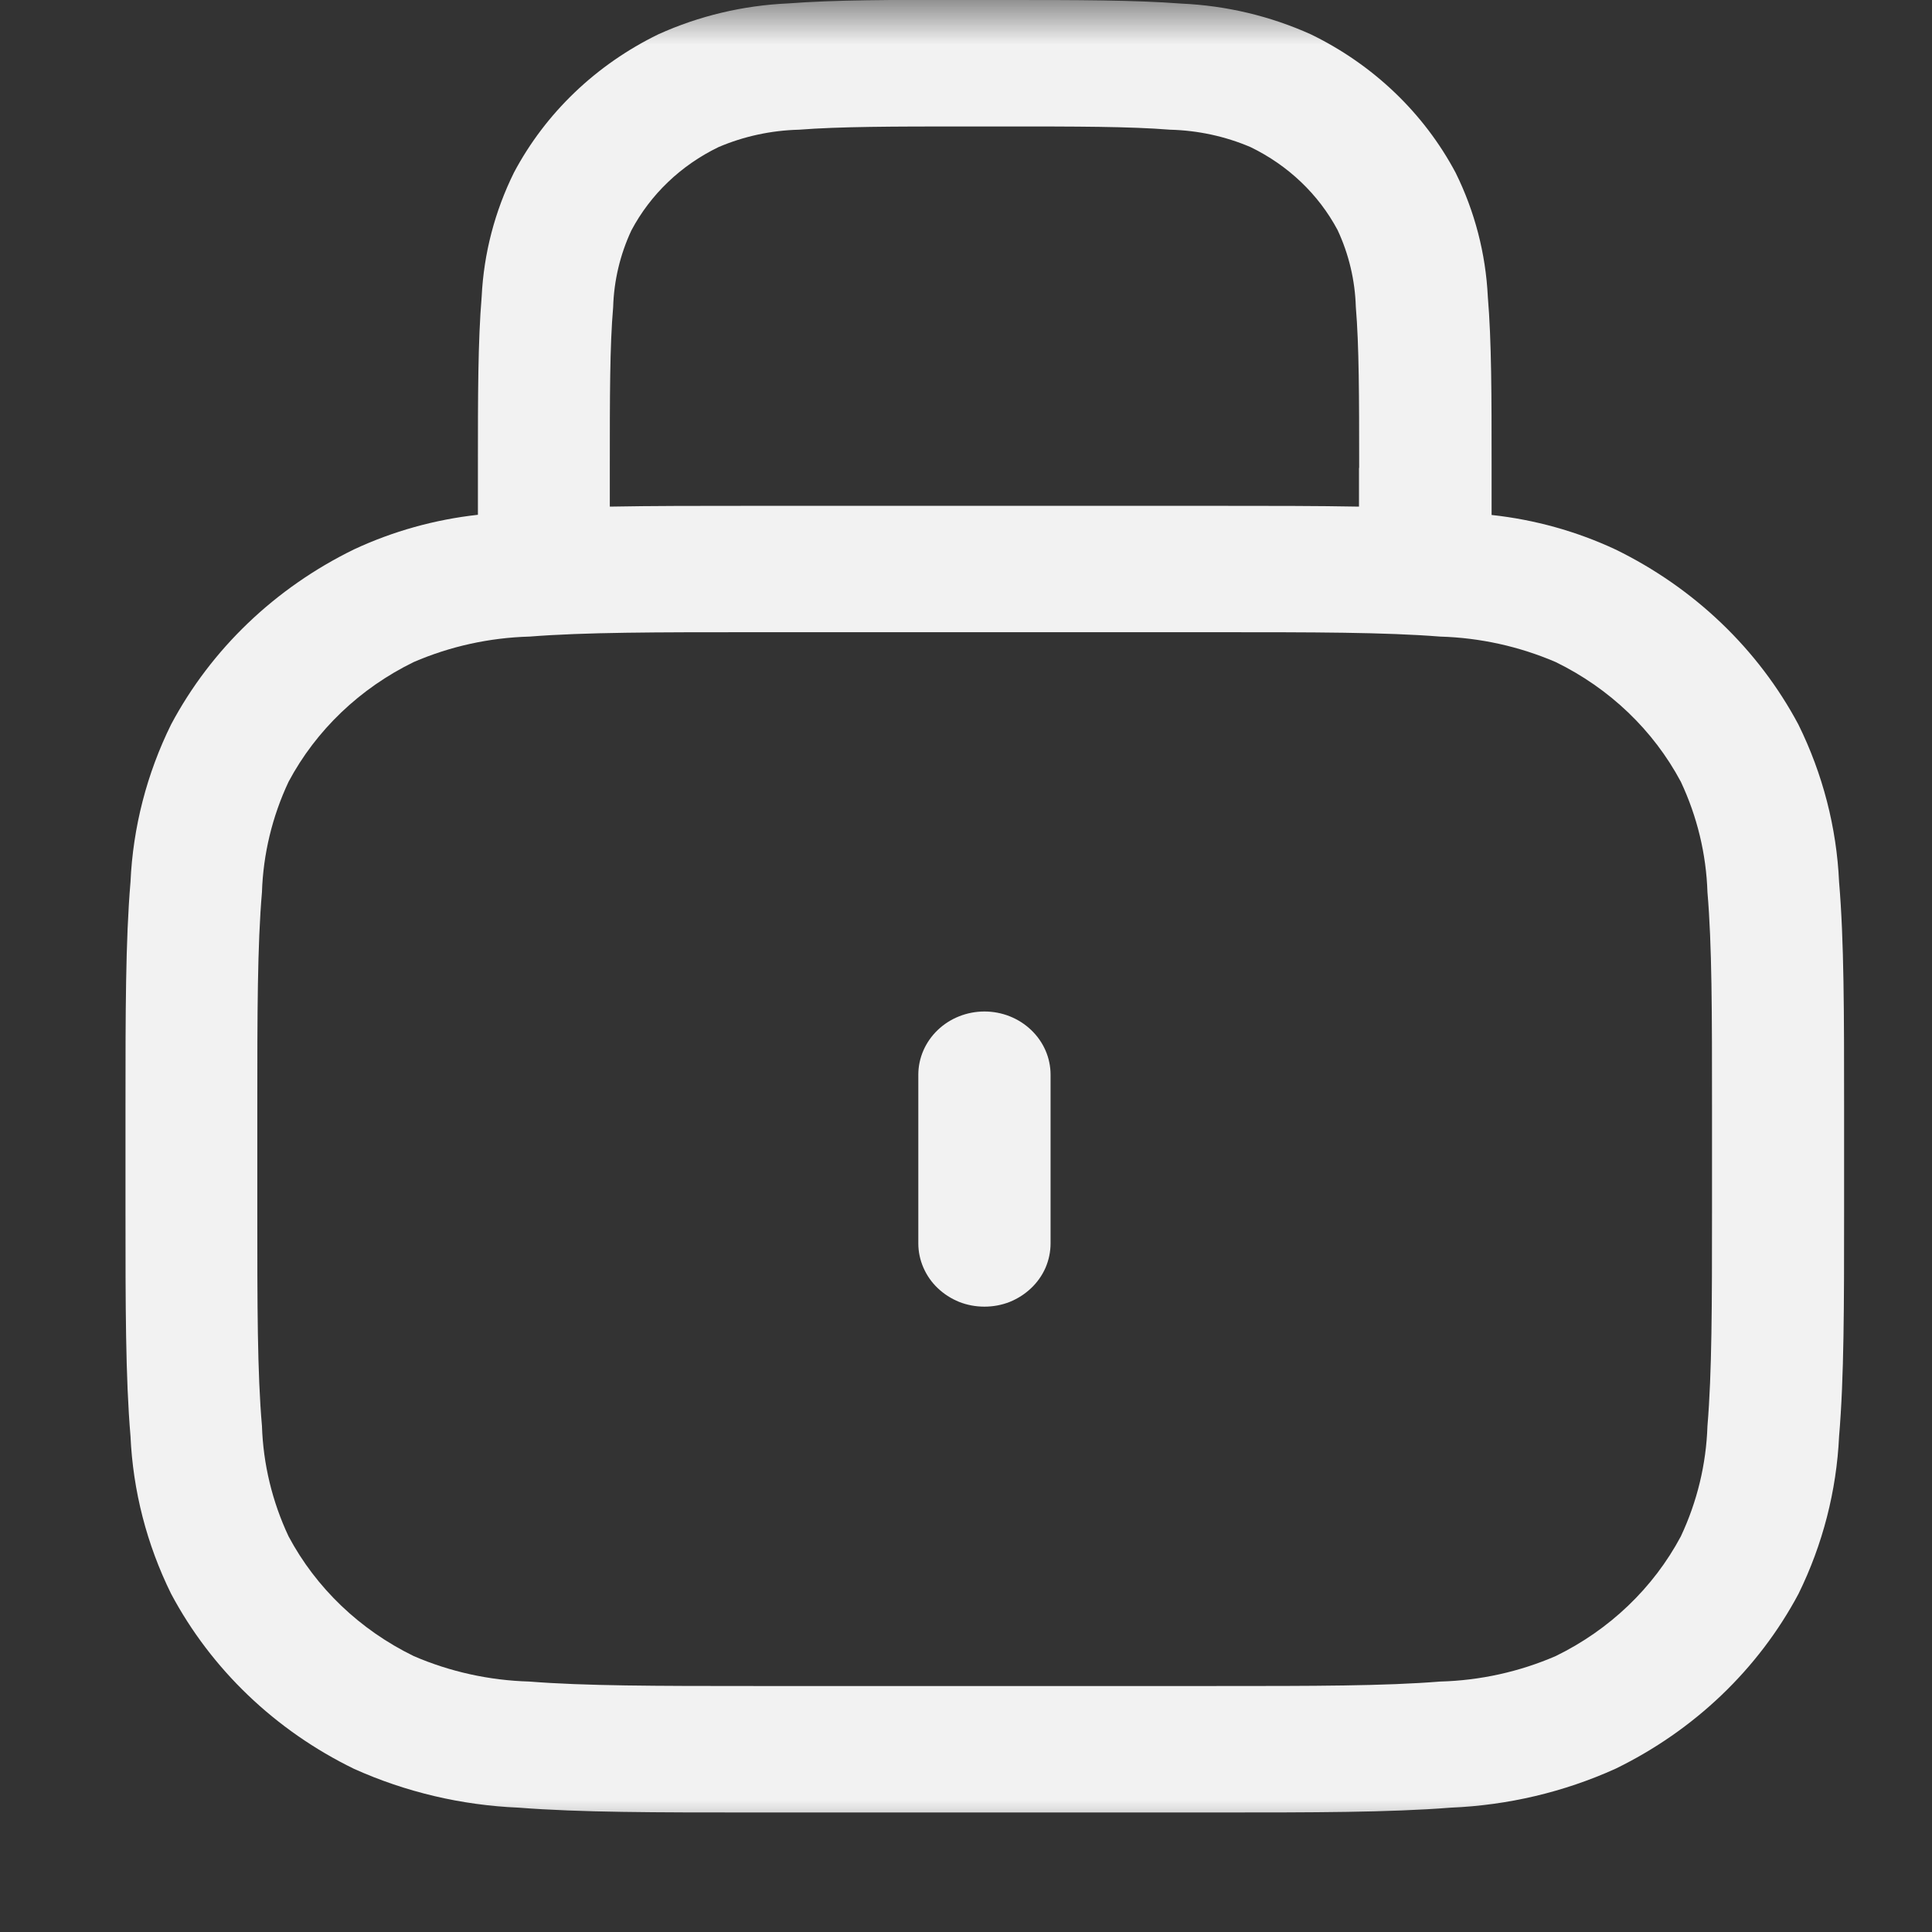 <svg width="22" height="22" viewBox="0 0 22 22" fill="none" xmlns="http://www.w3.org/2000/svg">
<rect x="0" y="0" width="22" height="22" fill="#333333" stroke="none"/>
<mask id="mask0_1_12141" style="mask-type:luminance" maskUnits="userSpaceOnUse" x="0" y="0" width="22" height="22">
<path d="M22 0H0V21.044H22V0Z" fill="white"/>
</mask>
<g mask="url(#mask0_1_12141)">
<path fill-rule="evenodd" clip-rule="evenodd" d="M10.98 -0H11.445C12.261 -0 12.919 -0 13.454 0.041C13.965 0.064 14.466 0.183 14.929 0.392C15.638 0.737 16.214 1.288 16.575 1.966C16.794 2.409 16.918 2.888 16.942 3.377C16.985 3.887 16.985 4.516 16.985 5.298V5.864C17.475 5.917 17.953 6.05 18.396 6.257C19.293 6.695 20.022 7.393 20.479 8.251C20.756 8.813 20.914 9.423 20.942 10.044C20.999 10.713 20.999 11.544 20.999 12.592V13.807C20.999 14.856 20.999 15.686 20.942 16.355C20.913 16.977 20.756 17.587 20.48 18.149C20.023 19.007 19.293 19.704 18.396 20.141C17.808 20.407 17.171 20.557 16.521 20.584C15.822 20.639 14.952 20.639 13.857 20.639H8.57C7.474 20.639 6.605 20.639 5.906 20.584C5.257 20.557 4.62 20.407 4.031 20.142C3.134 19.705 2.405 19.007 1.948 18.148C1.671 17.586 1.514 16.976 1.486 16.354C1.429 15.685 1.429 14.854 1.429 13.806V12.591C1.429 11.543 1.429 10.712 1.486 10.043C1.514 9.422 1.671 8.812 1.948 8.25C2.405 7.391 3.134 6.694 4.031 6.256C4.475 6.049 4.952 5.916 5.442 5.862V5.296C5.442 4.516 5.442 3.887 5.485 3.375C5.509 2.886 5.634 2.407 5.853 1.964C6.213 1.286 6.789 0.735 7.498 0.39C7.96 0.181 8.462 0.062 8.973 0.039C9.506 -0.002 10.164 -0.002 10.982 -0.002L10.98 -0ZM15.475 5.328V5.769C14.997 5.76 14.459 5.76 13.849 5.76H8.57C7.963 5.76 7.422 5.76 6.944 5.769V5.328C6.944 4.51 6.944 3.939 6.982 3.498C6.991 3.196 7.061 2.899 7.19 2.623C7.407 2.214 7.754 1.882 8.182 1.675C8.47 1.552 8.781 1.485 9.097 1.477C9.561 1.441 10.157 1.44 11.01 1.44H11.412C12.268 1.44 12.864 1.44 13.325 1.477C13.641 1.485 13.952 1.552 14.24 1.675C14.667 1.882 15.014 2.212 15.231 2.619C15.36 2.895 15.43 3.193 15.439 3.495C15.476 3.939 15.477 4.51 15.477 5.328H15.475ZM6.026 7.249C5.572 7.262 5.125 7.36 4.711 7.539C4.098 7.838 3.599 8.315 3.286 8.902C3.1 9.298 2.997 9.725 2.983 10.159C2.931 10.764 2.93 11.532 2.93 12.622V13.775C2.93 14.863 2.93 15.634 2.983 16.238C2.997 16.672 3.1 17.099 3.286 17.495C3.599 18.082 4.098 18.559 4.711 18.858C5.125 19.037 5.572 19.135 6.026 19.148C6.658 19.198 7.461 19.199 8.601 19.199H13.825C14.963 19.199 15.769 19.199 16.4 19.148C16.854 19.136 17.301 19.037 17.715 18.858C18.328 18.559 18.827 18.082 19.14 17.495C19.326 17.099 19.429 16.672 19.443 16.238C19.494 15.633 19.495 14.866 19.495 13.775V12.622C19.495 11.534 19.495 10.763 19.443 10.159C19.429 9.725 19.326 9.298 19.14 8.902C18.827 8.315 18.328 7.838 17.715 7.539C17.3 7.361 16.854 7.262 16.4 7.249C15.768 7.199 14.965 7.199 13.825 7.199H8.604C7.467 7.199 6.66 7.199 6.029 7.249H6.026ZM11.963 12.238C11.963 12.047 11.884 11.864 11.742 11.729C11.601 11.594 11.41 11.518 11.21 11.518C11.011 11.518 10.819 11.594 10.678 11.729C10.537 11.864 10.457 12.047 10.457 12.238V14.159C10.457 14.254 10.477 14.348 10.515 14.435C10.553 14.522 10.608 14.602 10.678 14.668C10.748 14.735 10.831 14.788 10.922 14.825C11.013 14.861 11.111 14.879 11.21 14.879C11.309 14.879 11.407 14.861 11.498 14.825C11.589 14.788 11.672 14.735 11.742 14.668C11.812 14.602 11.868 14.522 11.906 14.435C11.943 14.348 11.963 14.254 11.963 14.159V12.238Z" fill="#F2F2F2"/>
</g>
</svg>
